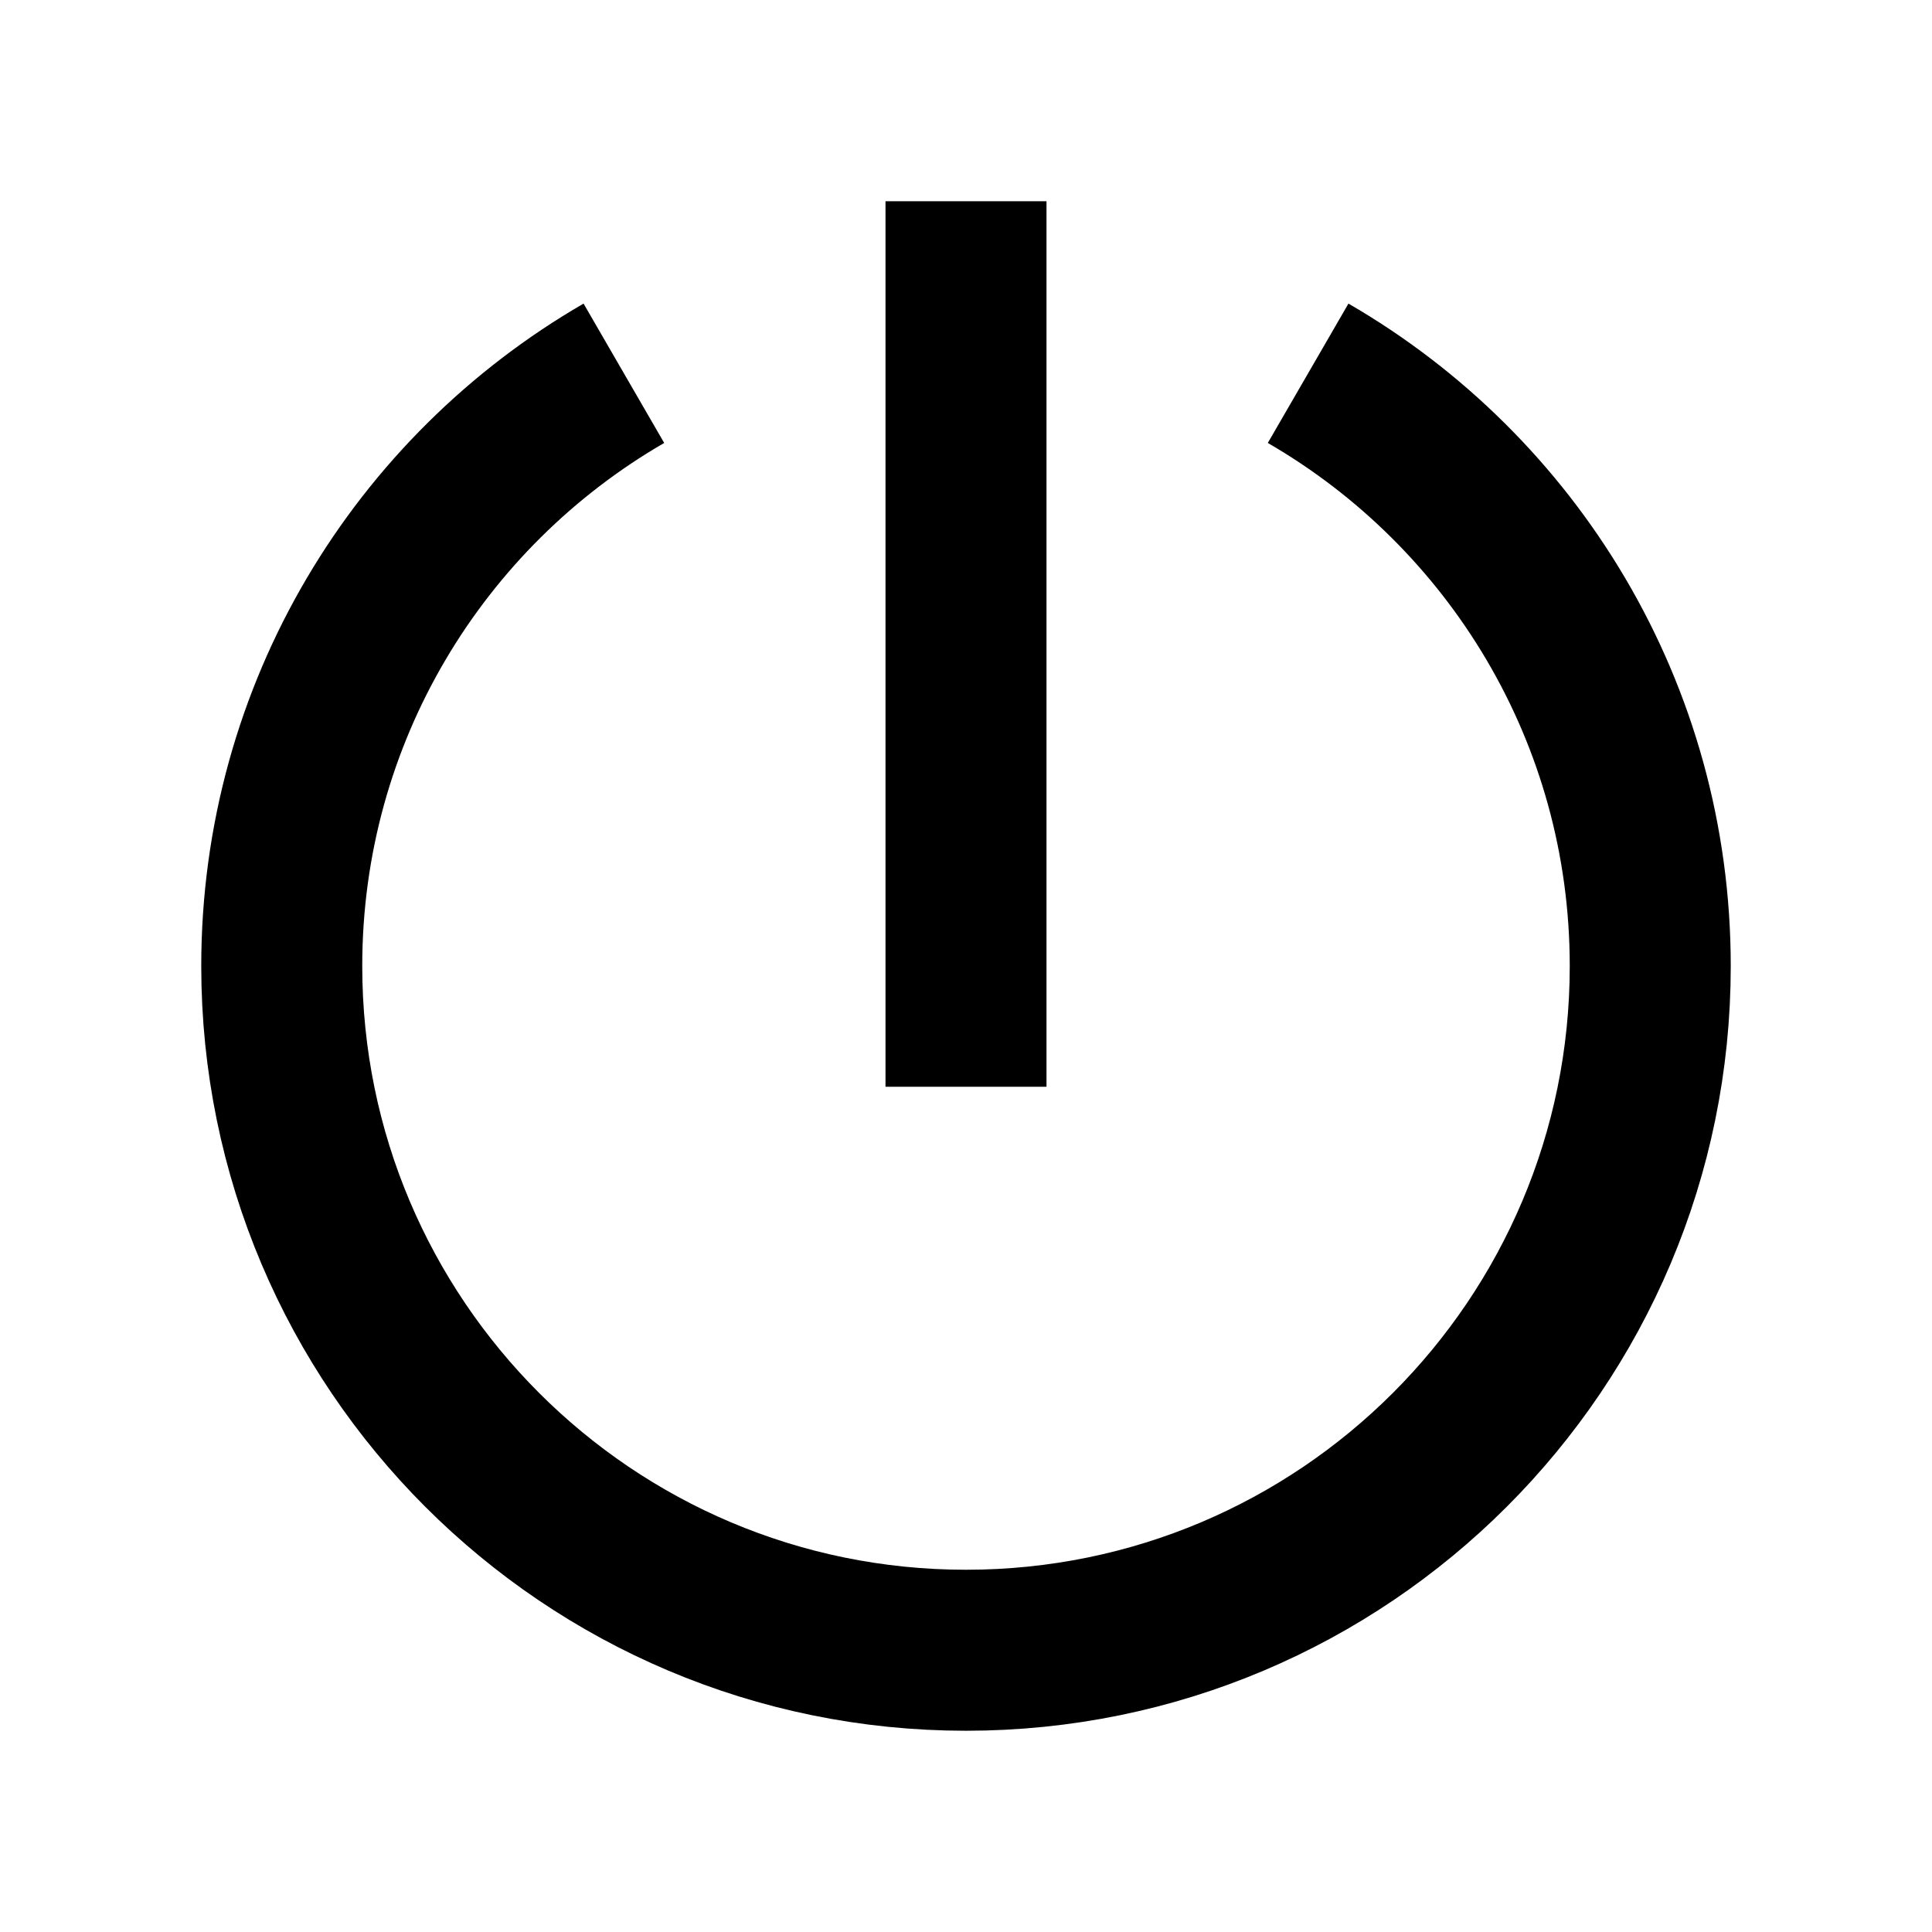<svg viewBox="0 0 48 48" fill="none" stroke="currentColor" stroke-width="4">><path d="M15.5 9.274C10.419 12.214 7 17.708 7 24c0 9.389 7.611 17 17 17s17-7.611 17-17c0-6.292-3.419-11.786-8.5-14.726M24 5v22"/></svg>